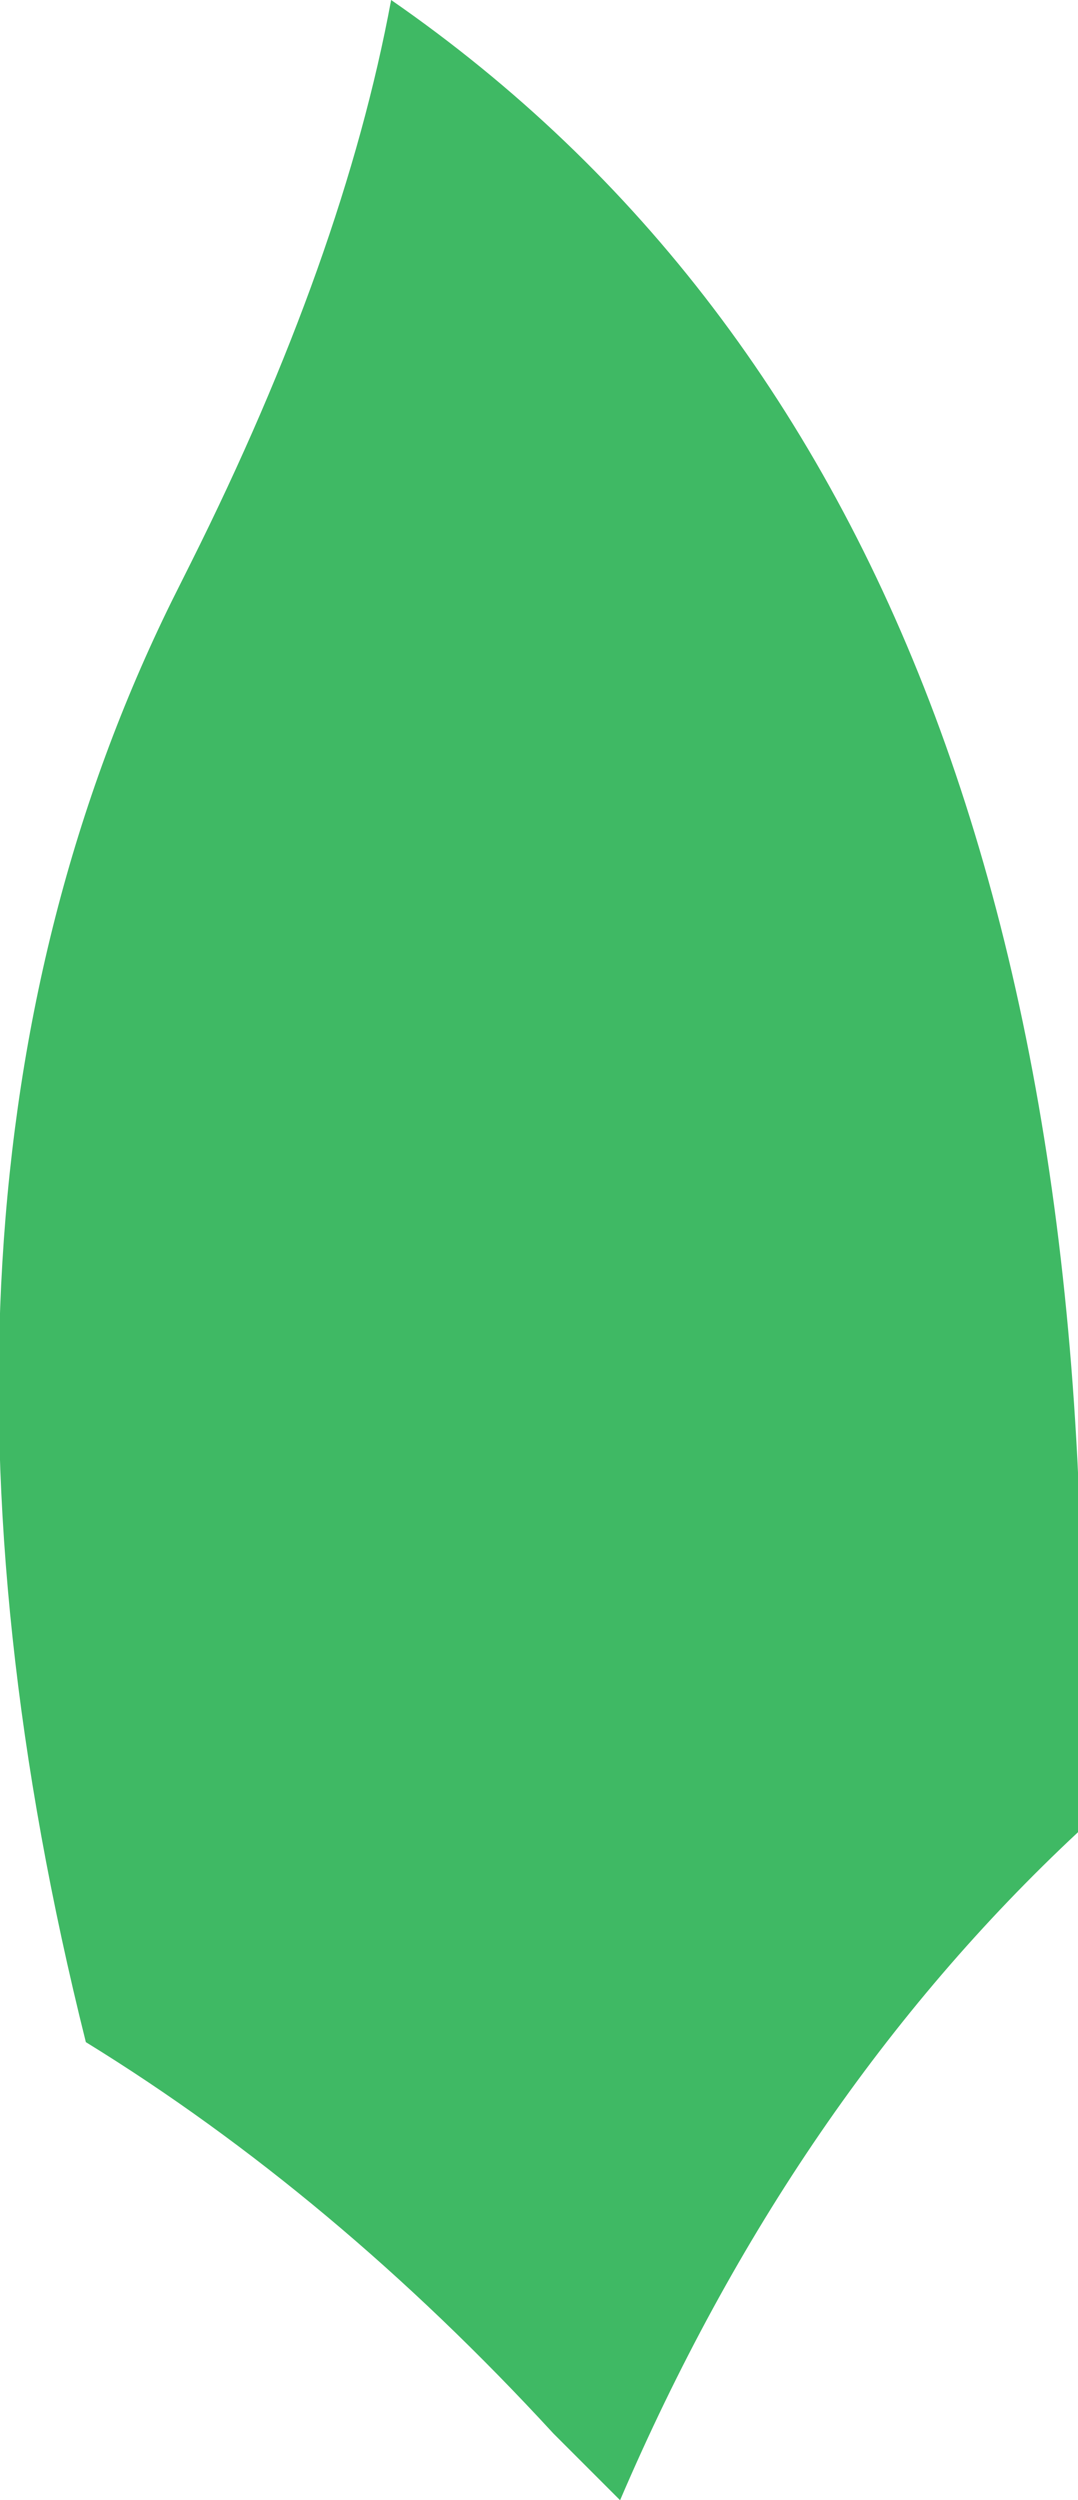 <?xml version="1.0" encoding="UTF-8" standalone="no"?>
<svg xmlns:xlink="http://www.w3.org/1999/xlink" height="13.1px" width="5.65px" xmlns="http://www.w3.org/2000/svg">
  <g transform="matrix(1.0, 0.0, 0.0, 1.0, 2.85, 6.55)">
    <path d="M-1.85 -3.6 Q-1.05 -5.2 -0.8 -6.55 3.1 -3.85 2.8 3.05 1.3 4.45 0.4 6.55 L0.05 6.2 Q-1.1 4.95 -2.4 4.15 -3.5 -0.25 -1.95 -3.4 L-1.85 -3.6" fill="#3fb964" fill-rule="evenodd" stroke="none"/>
  </g>
</svg>
